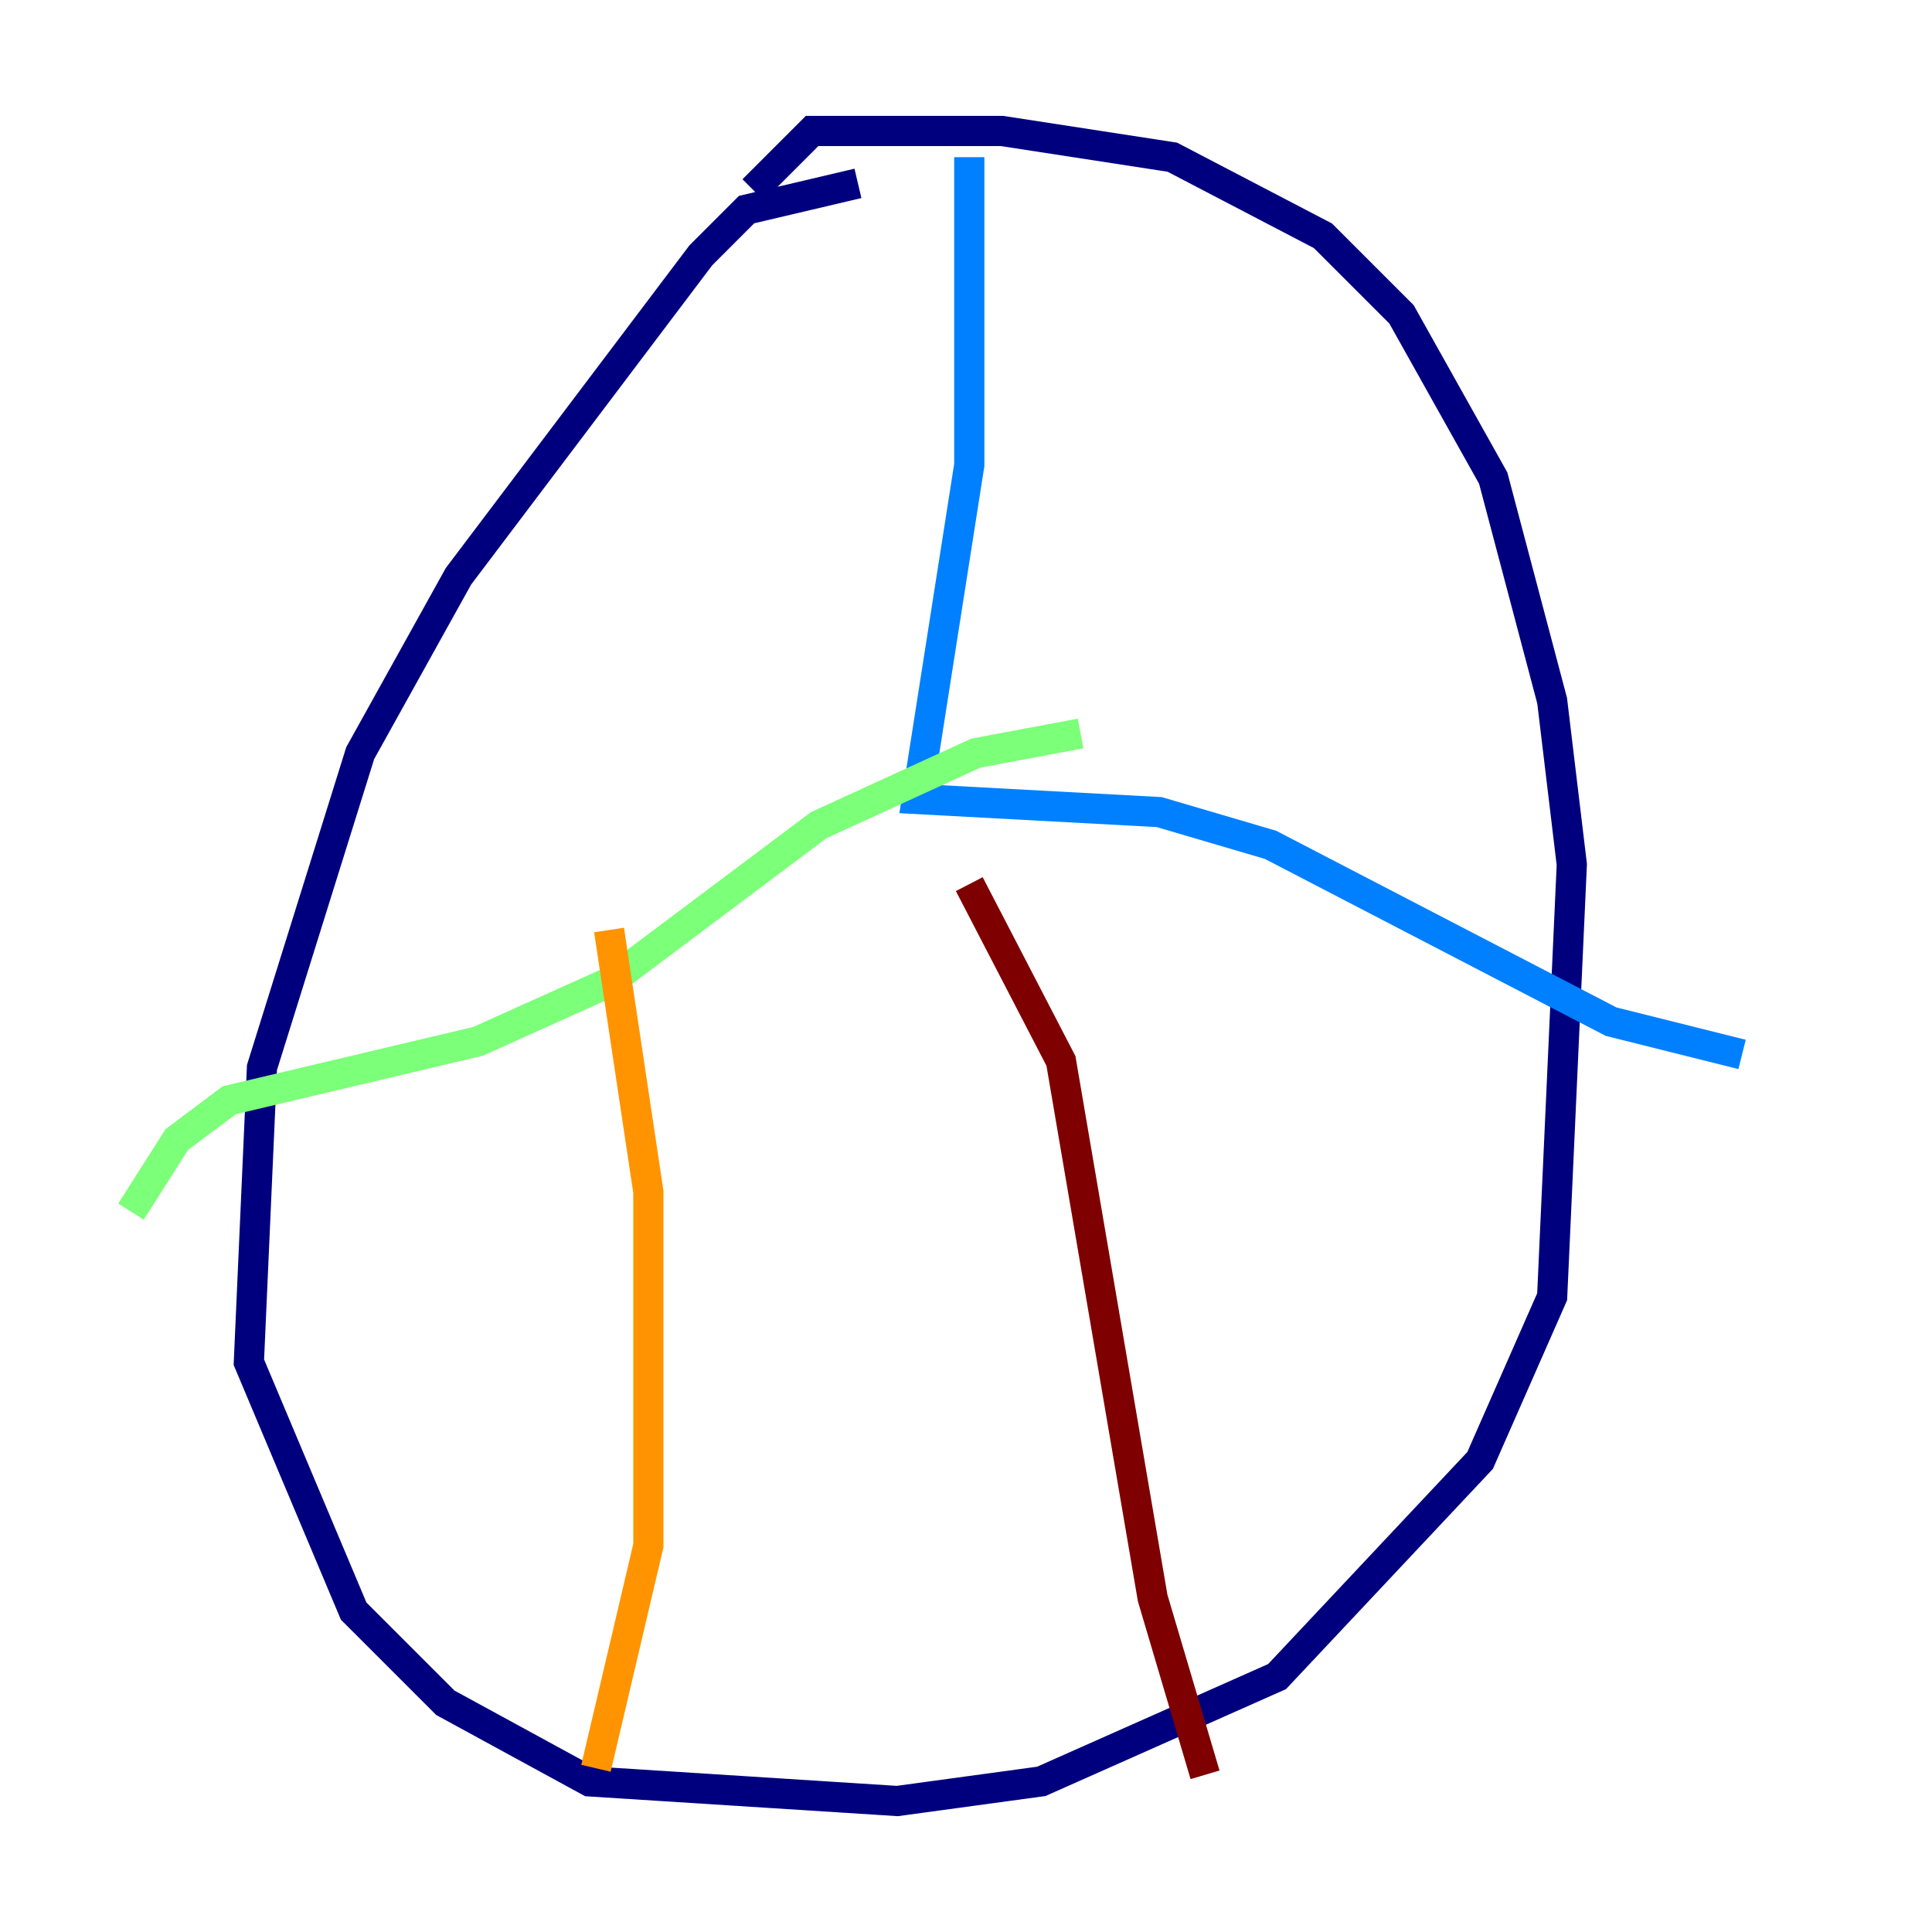 <?xml version="1.0" encoding="utf-8" ?>
<svg baseProfile="tiny" height="128" version="1.2" viewBox="0,0,128,128" width="128" xmlns="http://www.w3.org/2000/svg" xmlns:ev="http://www.w3.org/2001/xml-events" xmlns:xlink="http://www.w3.org/1999/xlink"><defs /><polyline fill="none" points="56.841,12.149 49.464,13.885 46.427,16.922 30.373,38.183 23.864,49.898 17.356,70.725 16.488,90.251 23.43,106.739 29.505,112.814 39.051,118.02 59.444,119.322 68.99,118.02 84.61,111.078 98.061,96.759 102.834,85.912 104.136,57.275 102.834,46.427 98.929,31.675 92.854,20.827 87.647,15.62 77.668,10.414 66.386,8.678 53.803,8.678 49.898,12.583" stroke="#00007f" stroke-width="2" /><polyline fill="none" points="64.217,10.414 64.217,30.807 60.746,52.936 76.8,53.803 84.176,55.973 106.739,67.688 115.417,69.858" stroke="#0080ff" stroke-width="2" /><polyline fill="none" points="71.593,48.597 64.651,49.898 54.237,54.671 40.352,65.085 31.675,68.99 15.186,72.895 11.715,75.498 8.678,80.271" stroke="#7cff79" stroke-width="2" /><polyline fill="none" points="40.352,61.614 42.956,78.969 42.956,102.4 39.485,117.153" stroke="#ff9400" stroke-width="2" /><polyline fill="none" points="64.217,58.576 70.291,70.291 76.366,105.871 79.837,117.586" stroke="#7f0000" stroke-width="2" /></svg>